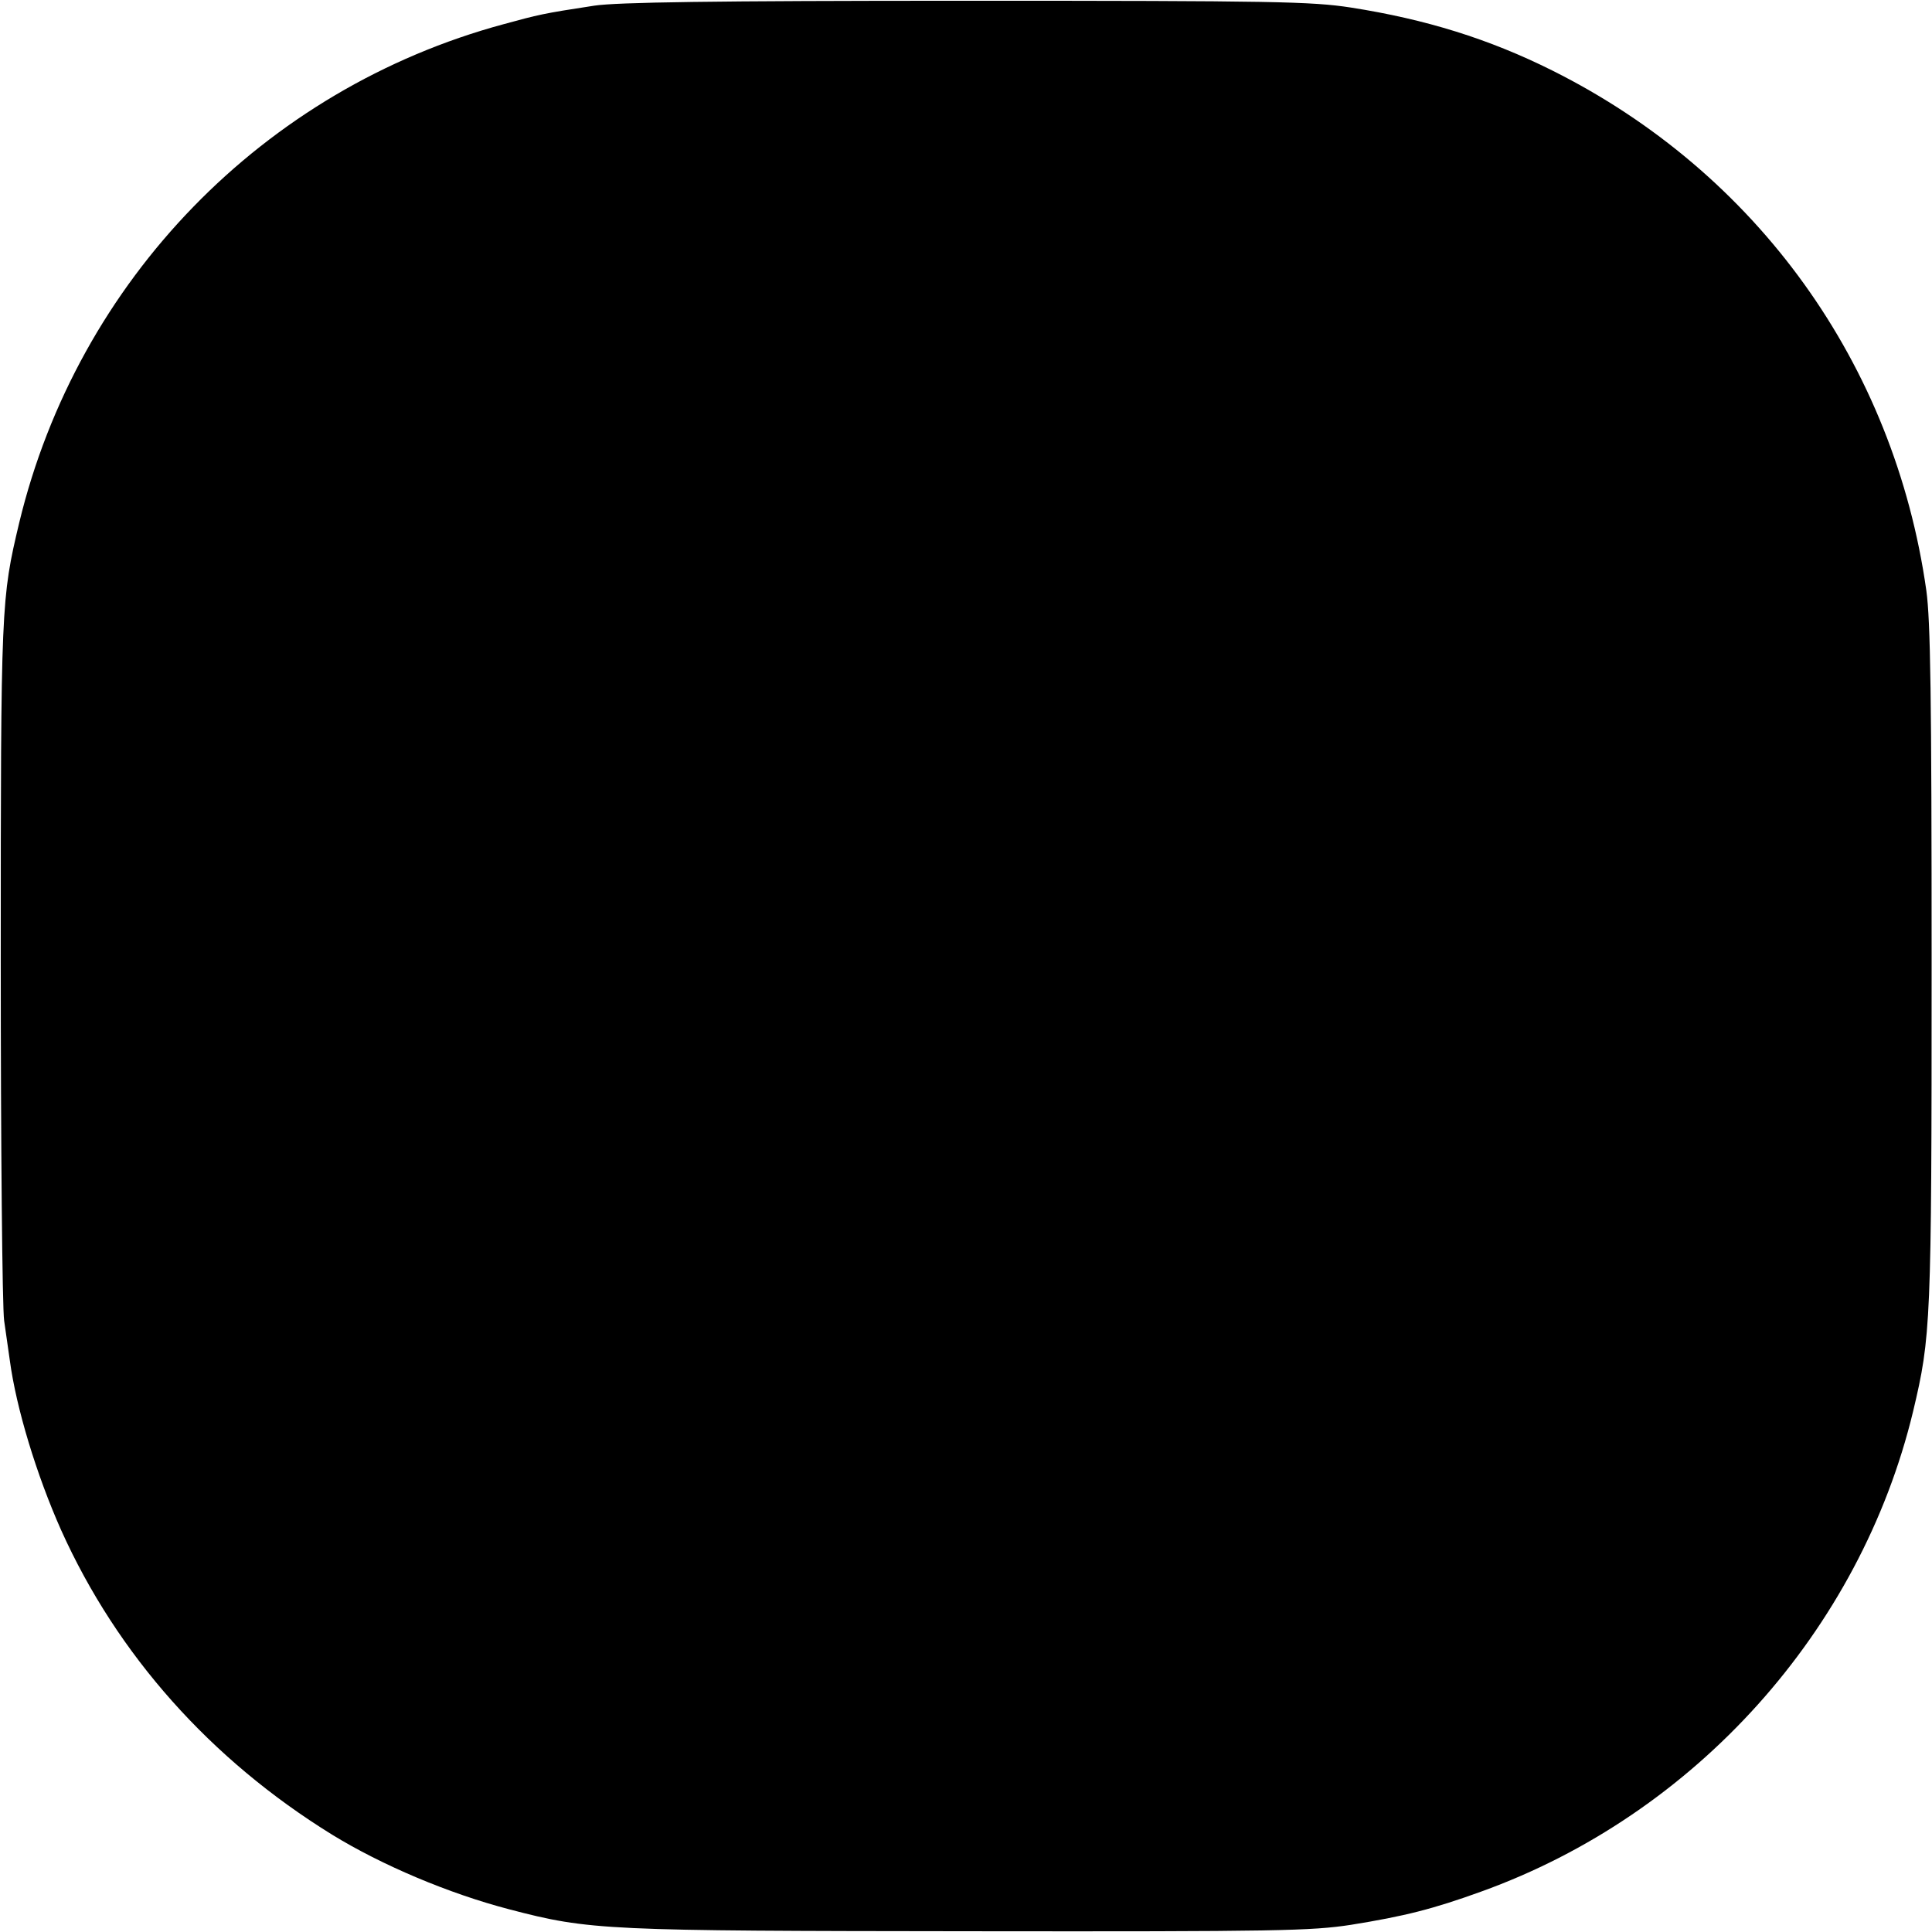 <?xml version="1.0" standalone="no"?>
<!DOCTYPE svg PUBLIC "-//W3C//DTD SVG 20010904//EN"
 "http://www.w3.org/TR/2001/REC-SVG-20010904/DTD/svg10.dtd">
<svg version="1.0" xmlns="http://www.w3.org/2000/svg"
 width="512pt" height="512pt" viewBox="0 0 512 512"
 preserveAspectRatio="xMidYMid meet">
<g transform="translate(0,512) scale(0.1,-0.1)"
fill="#000000" stroke="none">
<path d="M1575 5105 c-138 -21 -148 -24 -240 -49 -637 -172 -1129 -679 -1284
-1321 -48 -202 -49 -215 -49 -1160 0 -489 4 -919 9 -955 5 -36 12 -83 15 -105
17 -127 71 -304 136 -450 149 -331 396 -608 718 -807 132 -81 309 -156 470
-198 214 -56 253 -57 1225 -58 814 -1 900 1 1005 17 143 23 218 42 345 88 567
204 1005 691 1145 1273 47 198 49 231 49 1180 0 719 -3 915 -14 995 -85 601
-449 1107 -991 1378 -168 84 -336 136 -534 167 -104 16 -201 18 -1020 18 -675
0 -925 -4 -985 -13z"/>
</g>
</svg>
